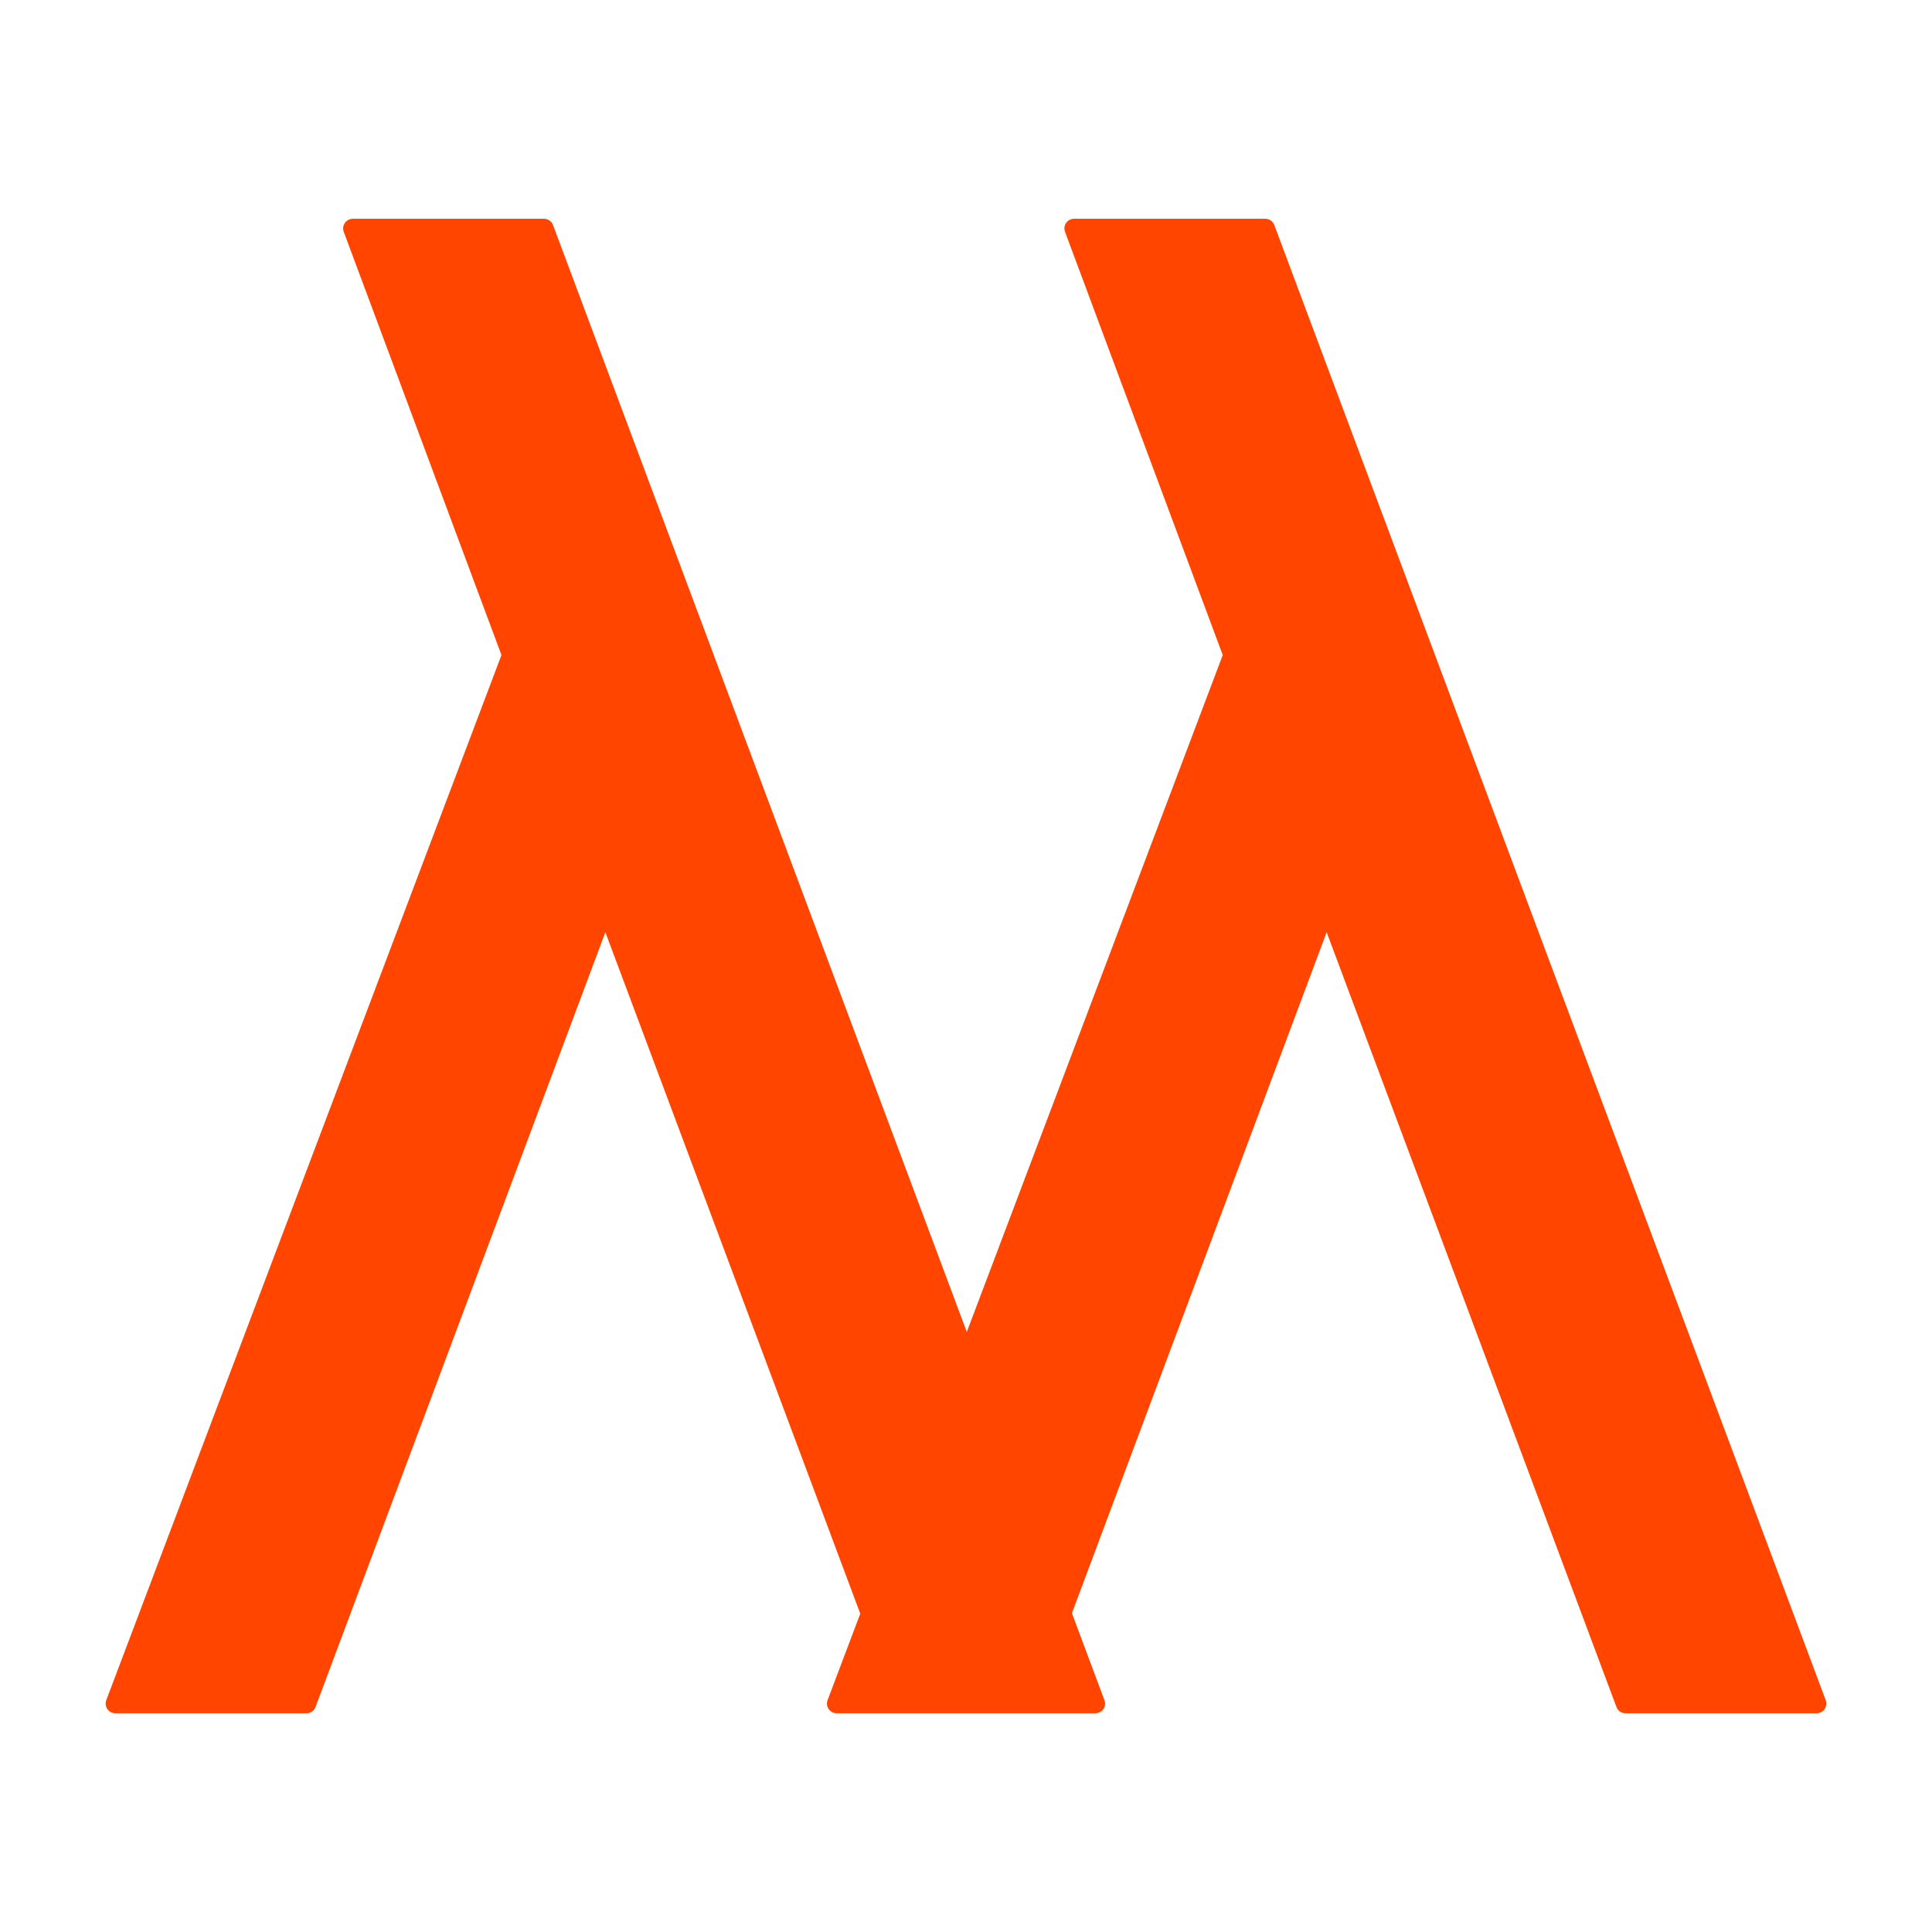 <?xml version="1.0" encoding="UTF-8" standalone="no"?><!DOCTYPE svg PUBLIC "-//W3C//DTD SVG 1.1//EN" "http://www.w3.org/Graphics/SVG/1.1/DTD/svg11.dtd"><svg width="100%" height="100%" viewBox="0 0 300 300" version="1.1" xmlns="http://www.w3.org/2000/svg" xmlns:xlink="http://www.w3.org/1999/xlink" xml:space="preserve" xmlns:serif="http://www.serif.com/" style="fill-rule:evenodd;clip-rule:evenodd;stroke-linejoin:round;stroke-miterlimit:1.414;"><g><path d="M135.185,250.572l-41.185,-110.103l-46.406,124.062l-29.688,0l61.563,-162.812l-24.688,-66.25l29.688,0l65.646,175.616l41.354,-109.366l-24.688,-66.25l29.688,0l85.625,229.062l-29.688,0l-46.406,-124.062l-41.155,110.022l5.249,14.04l-40.188,0l5.279,-13.959Z" style="fill:none;stroke:#ff4500;stroke-width:3px;"/><path d="M135.185,250.572l-41.185,-110.103l-46.406,124.062l-29.688,0l61.563,-162.812l-24.688,-66.25l29.688,0l65.646,175.616l41.354,-109.366l-24.688,-66.25l29.688,0l85.625,229.062l-29.688,0l-46.406,-124.062l-41.155,110.022l5.249,14.04l-40.188,0l5.279,-13.959Z" style="fill:#ff4500;fill-rule:nonzero;"/></g></svg>